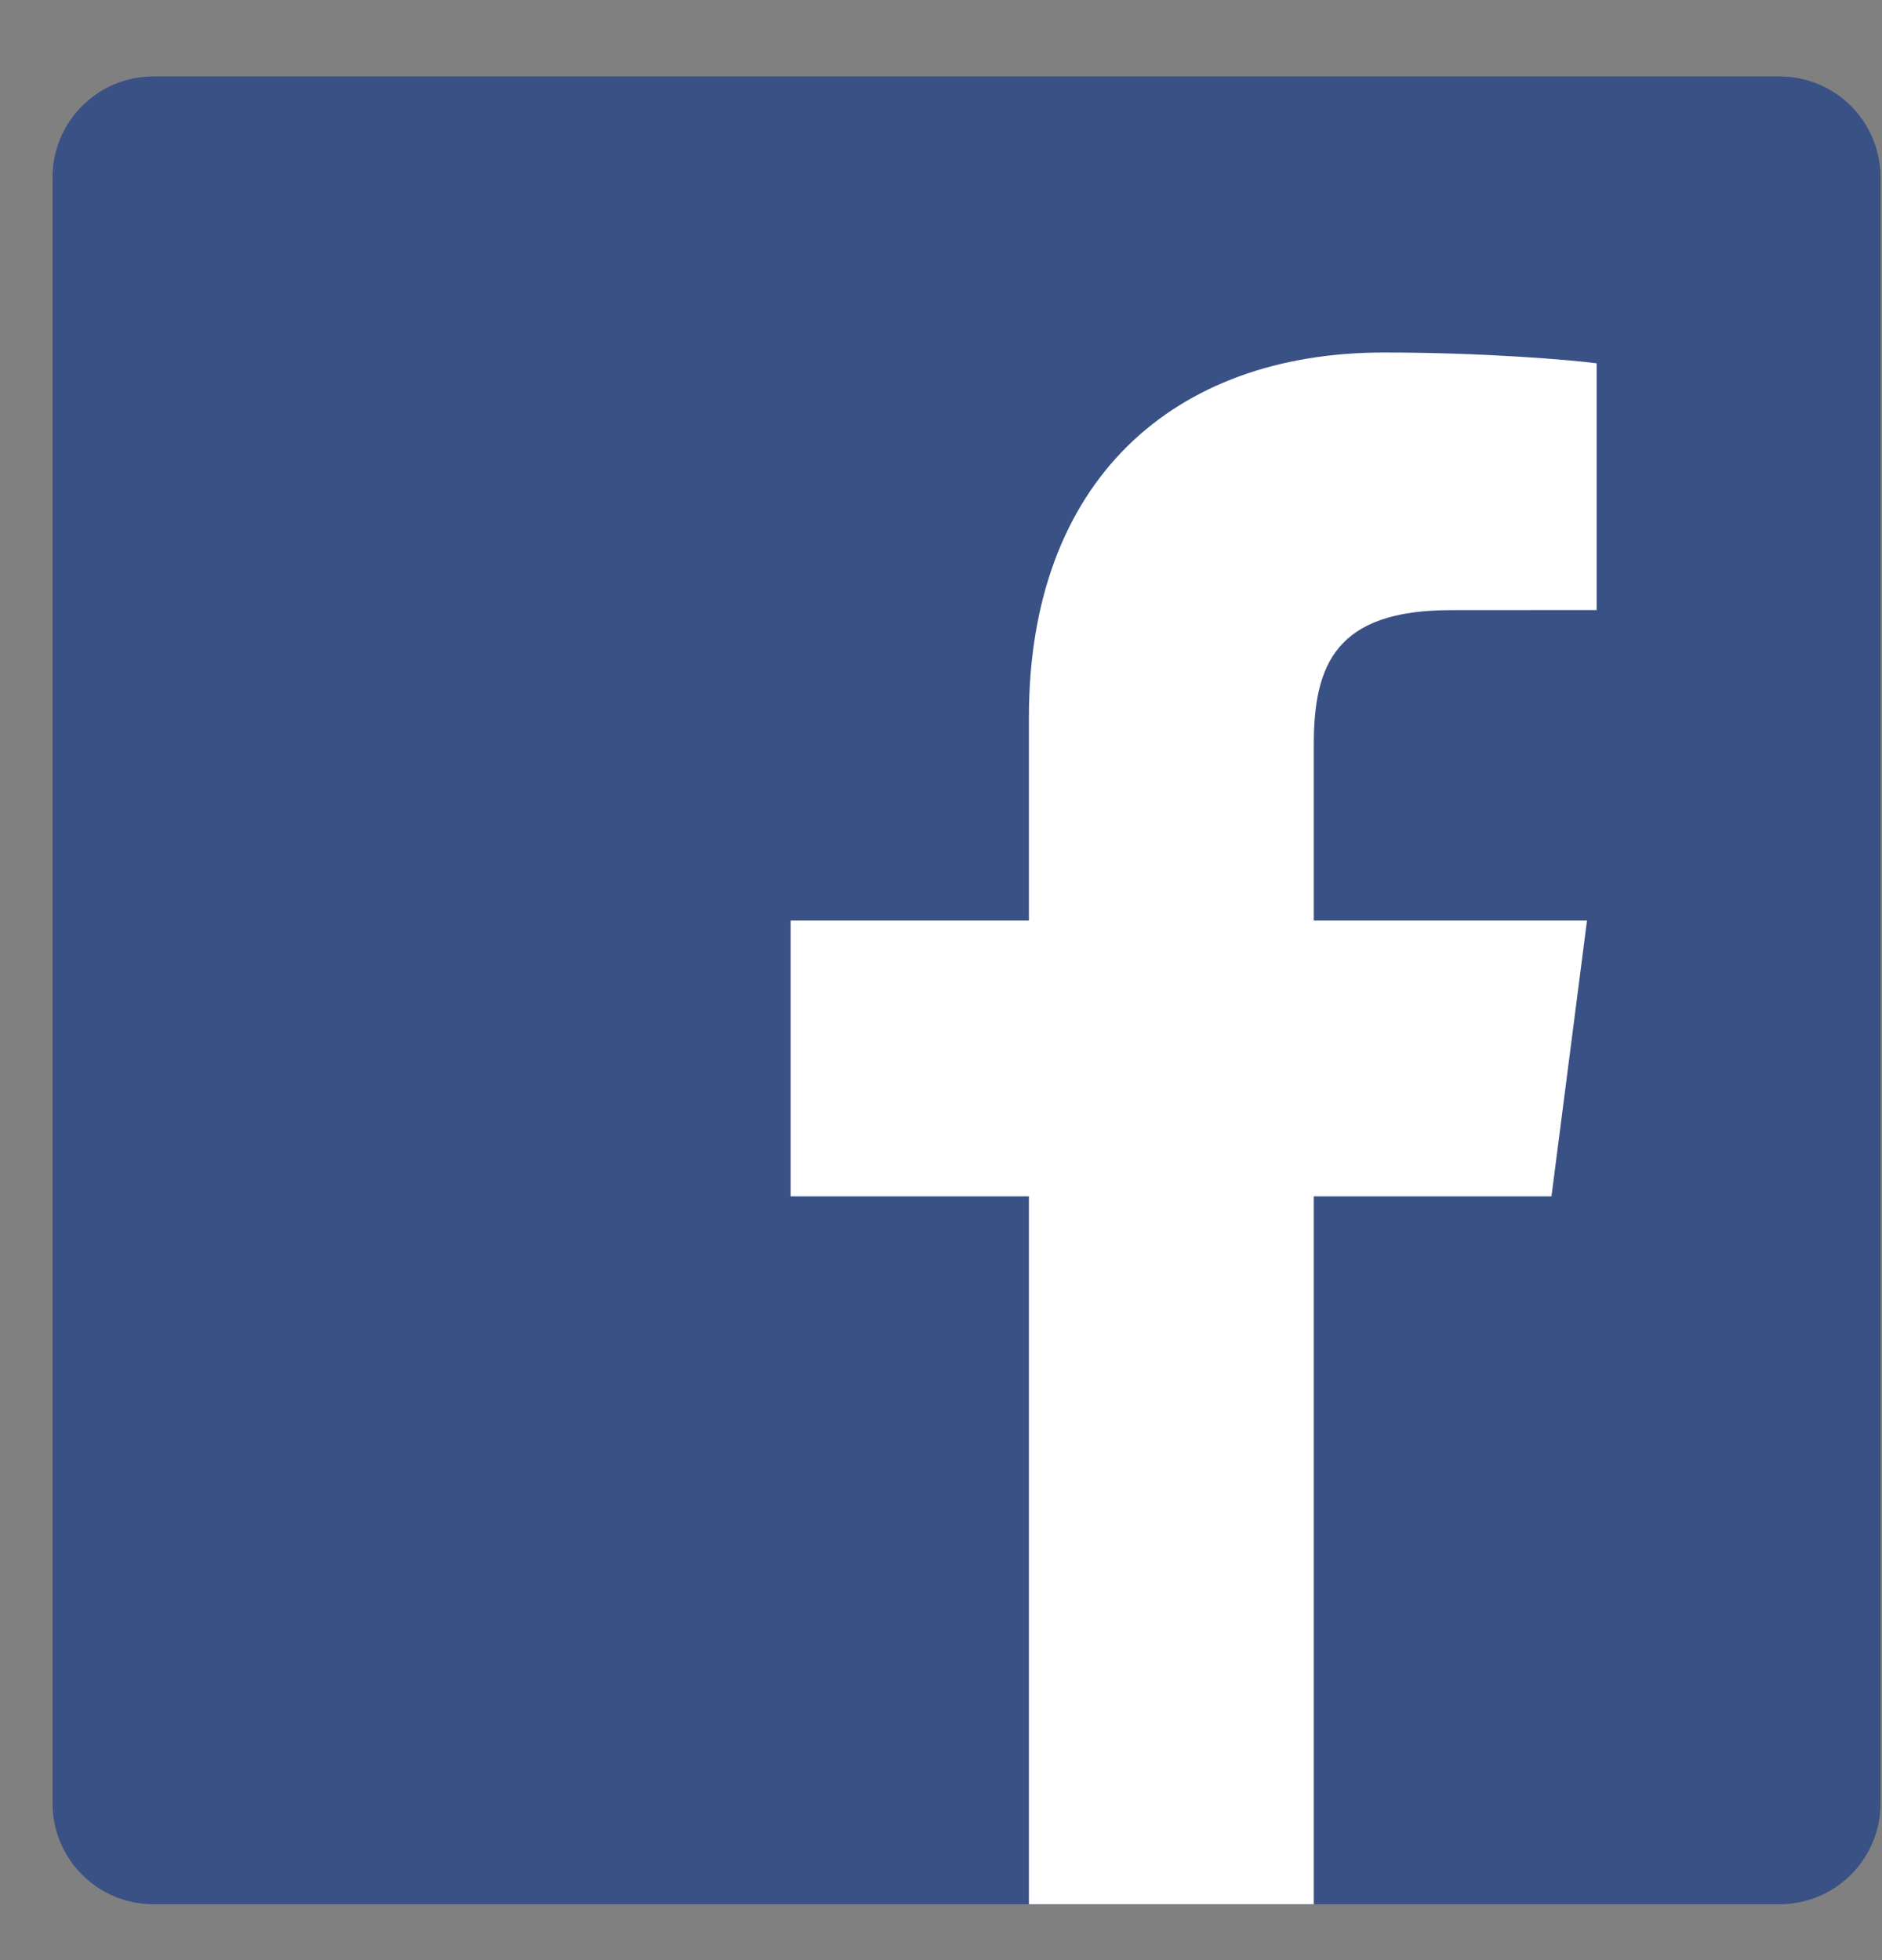 <svg width="24" height="25" viewBox="0 0 24 25" fill="none" xmlns="http://www.w3.org/2000/svg">
<rect x="0" y="0" width="24" height="25" fill="#808080" stroke="none"/>
<path d="M22.695 24.287C23.405 24.287 23.981 23.711 23.981 23V2.262C23.981 1.551 23.405 0.975 22.695 0.975H1.956C1.246 0.975 0.67 1.551 0.67 2.262V23C0.67 23.711 1.246 24.287 1.956 24.287H22.695Z" fill="#395185"/>
<path d="M16.754 24.287V15.259H19.785L20.238 11.741H16.754V9.495C16.754 8.476 17.037 7.782 18.498 7.782L20.361 7.781V4.634C20.039 4.591 18.933 4.496 17.646 4.496C14.96 4.496 13.121 6.135 13.121 9.146V11.741H10.083V15.259H13.121V24.287H16.754Z" fill="white"/>
</svg>
